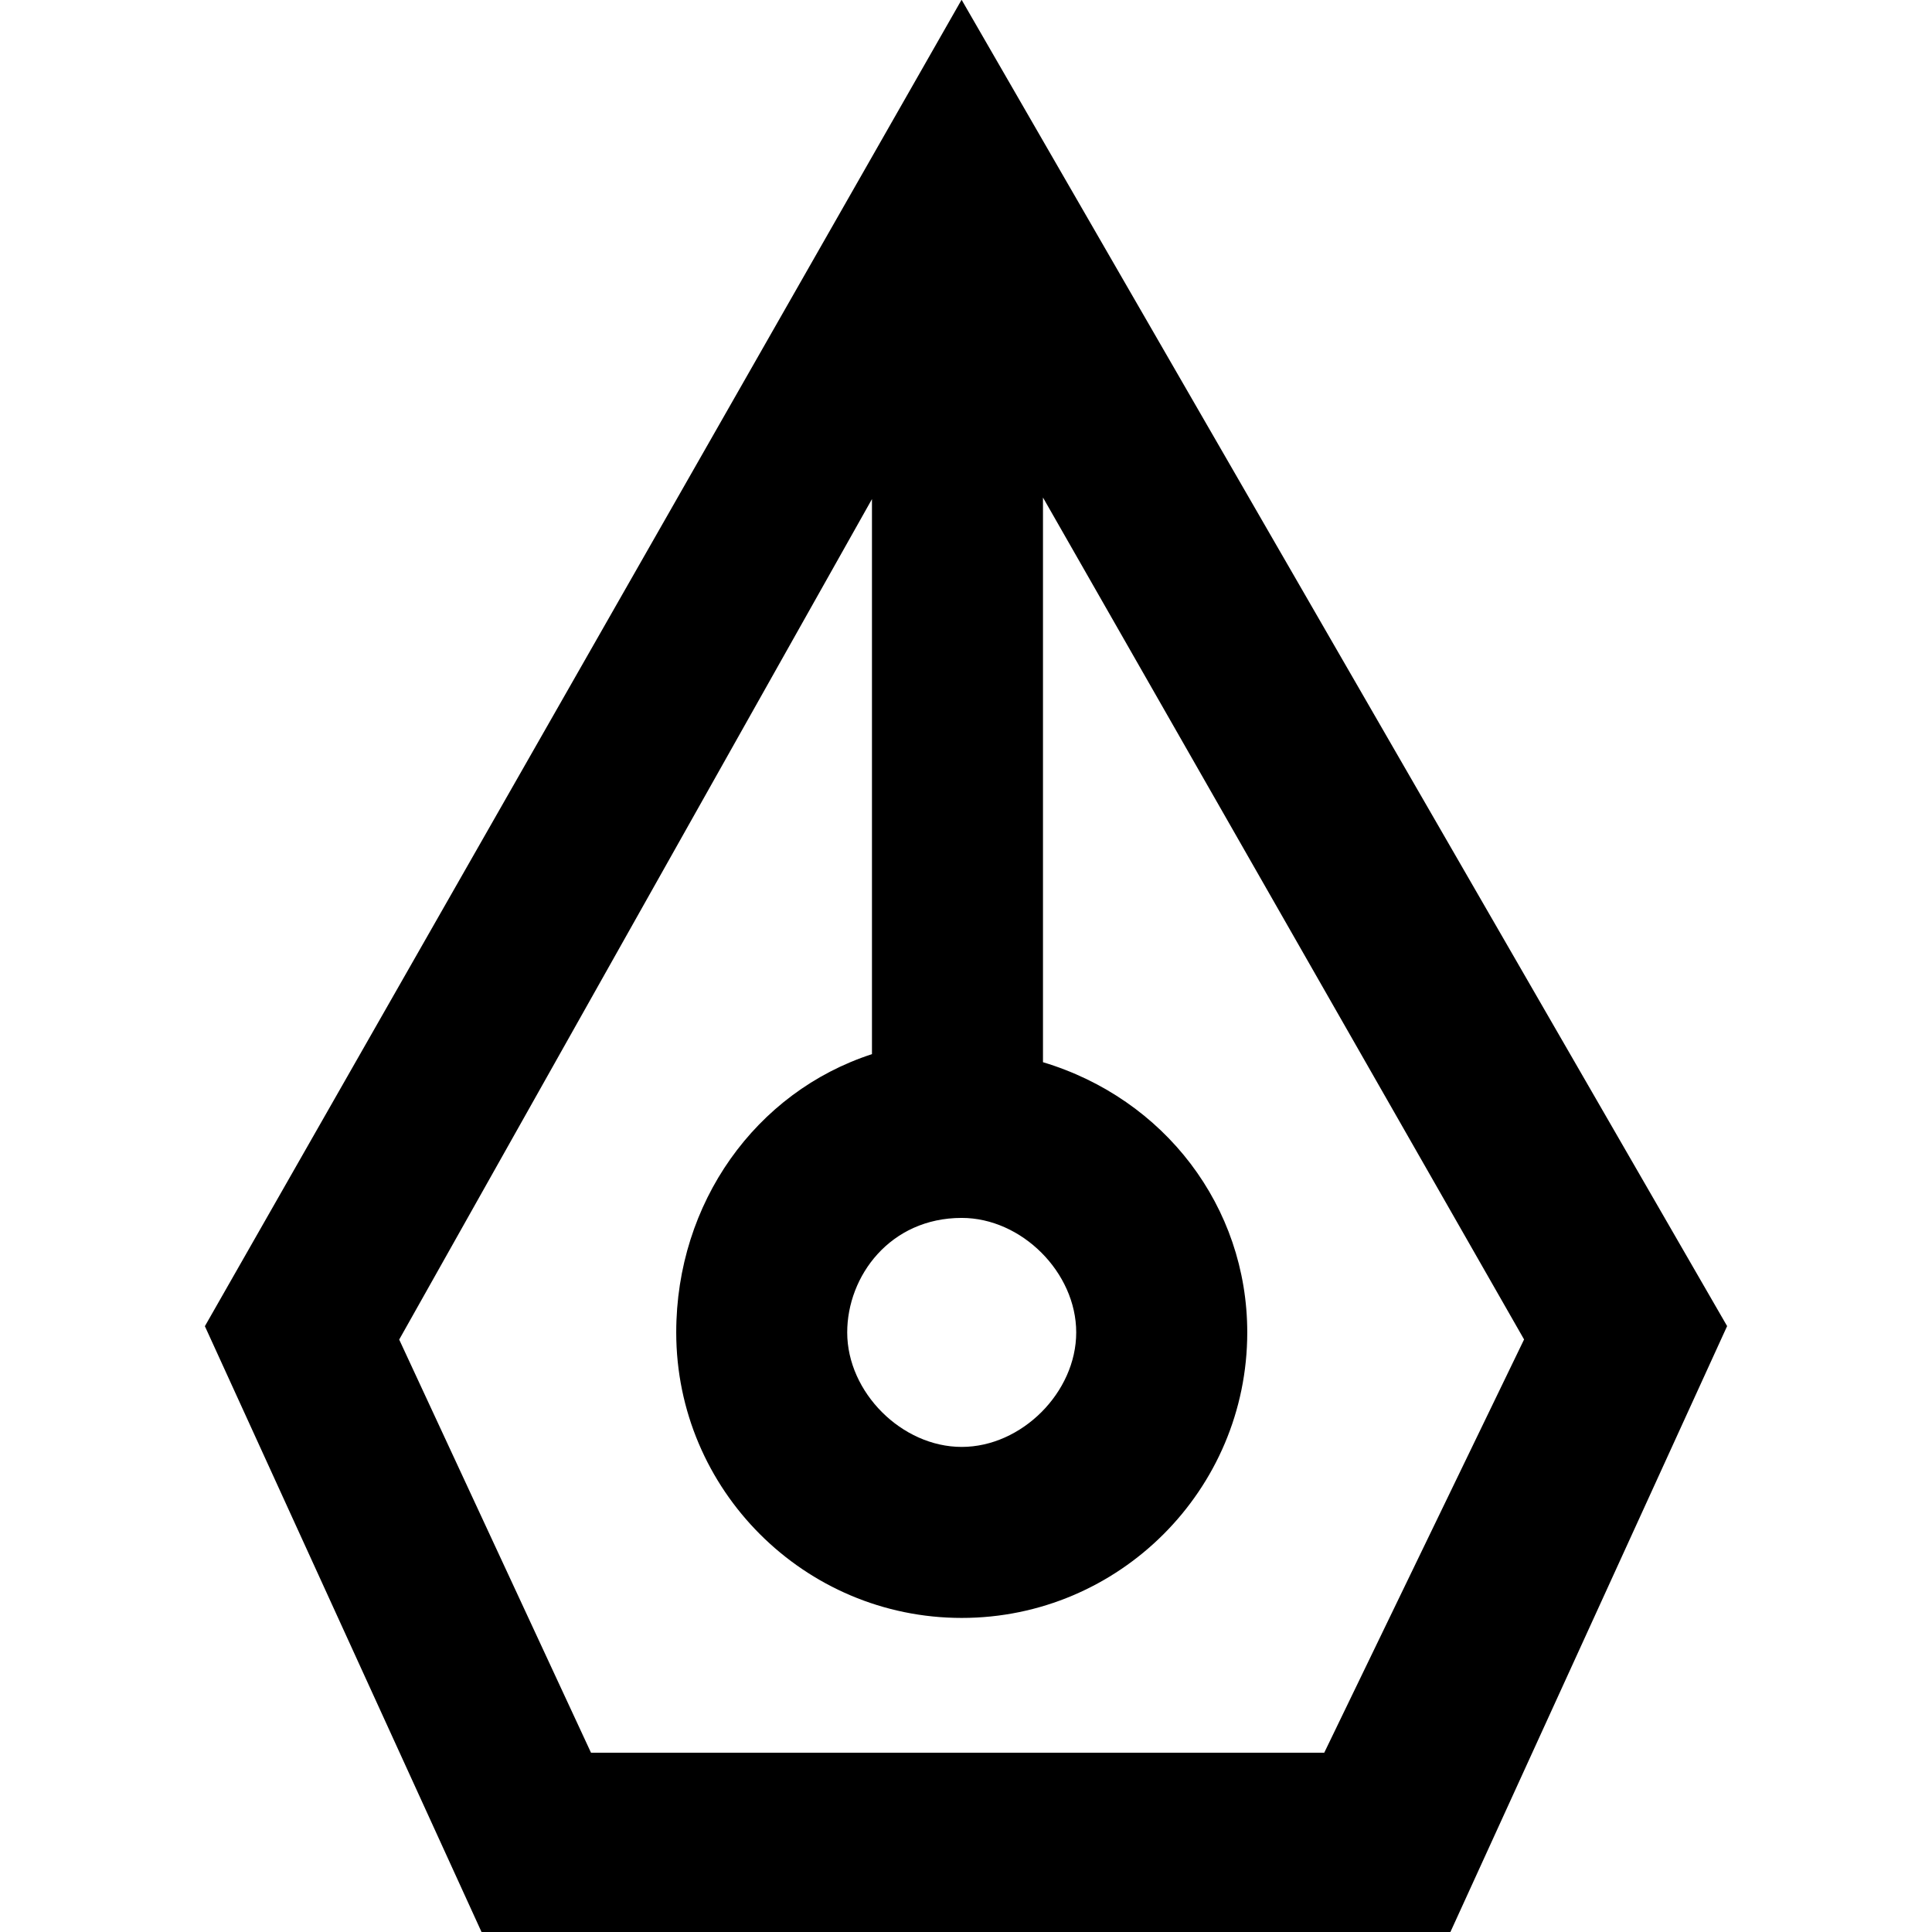 <?xml version="1.0" encoding="utf-8"?>
<!-- Generator: Adobe Illustrator 19.2.1, SVG Export Plug-In . SVG Version: 6.00 Build 0)  -->
<svg version="1.1" id="IconSVG" xmlns="http://www.w3.org/2000/svg" xmlns:xlink="http://www.w3.org/1999/xlink" x="0px" y="0px"
	 viewBox="0 0 64 64" style="enable-background:new 0 0 64 64;" xml:space="preserve">
<path d="M31.854-0.008L6.787,43.932l9.168,20.076h32.088l9.17-20.079L31.854-0.008z M31.858,40.345c1.986,0,3.793,1.808,3.793,3.793
	s-1.808,3.793-3.793,3.793c-1.985,0-3.793-1.808-3.793-3.793C28.065,42.274,29.484,40.345,31.858,40.345z M43.867,58.061H19.578
	l-6.354-13.686l15.661-27.842V34.92c-3.855,1.252-6.484,4.932-6.484,9.218c0,5.215,4.243,9.458,9.458,9.458s9.458-4.243,9.458-9.458
	c0-4.168-2.744-7.743-6.767-8.951V16.481l15.937,27.89L43.867,58.061z"/>
</svg>
